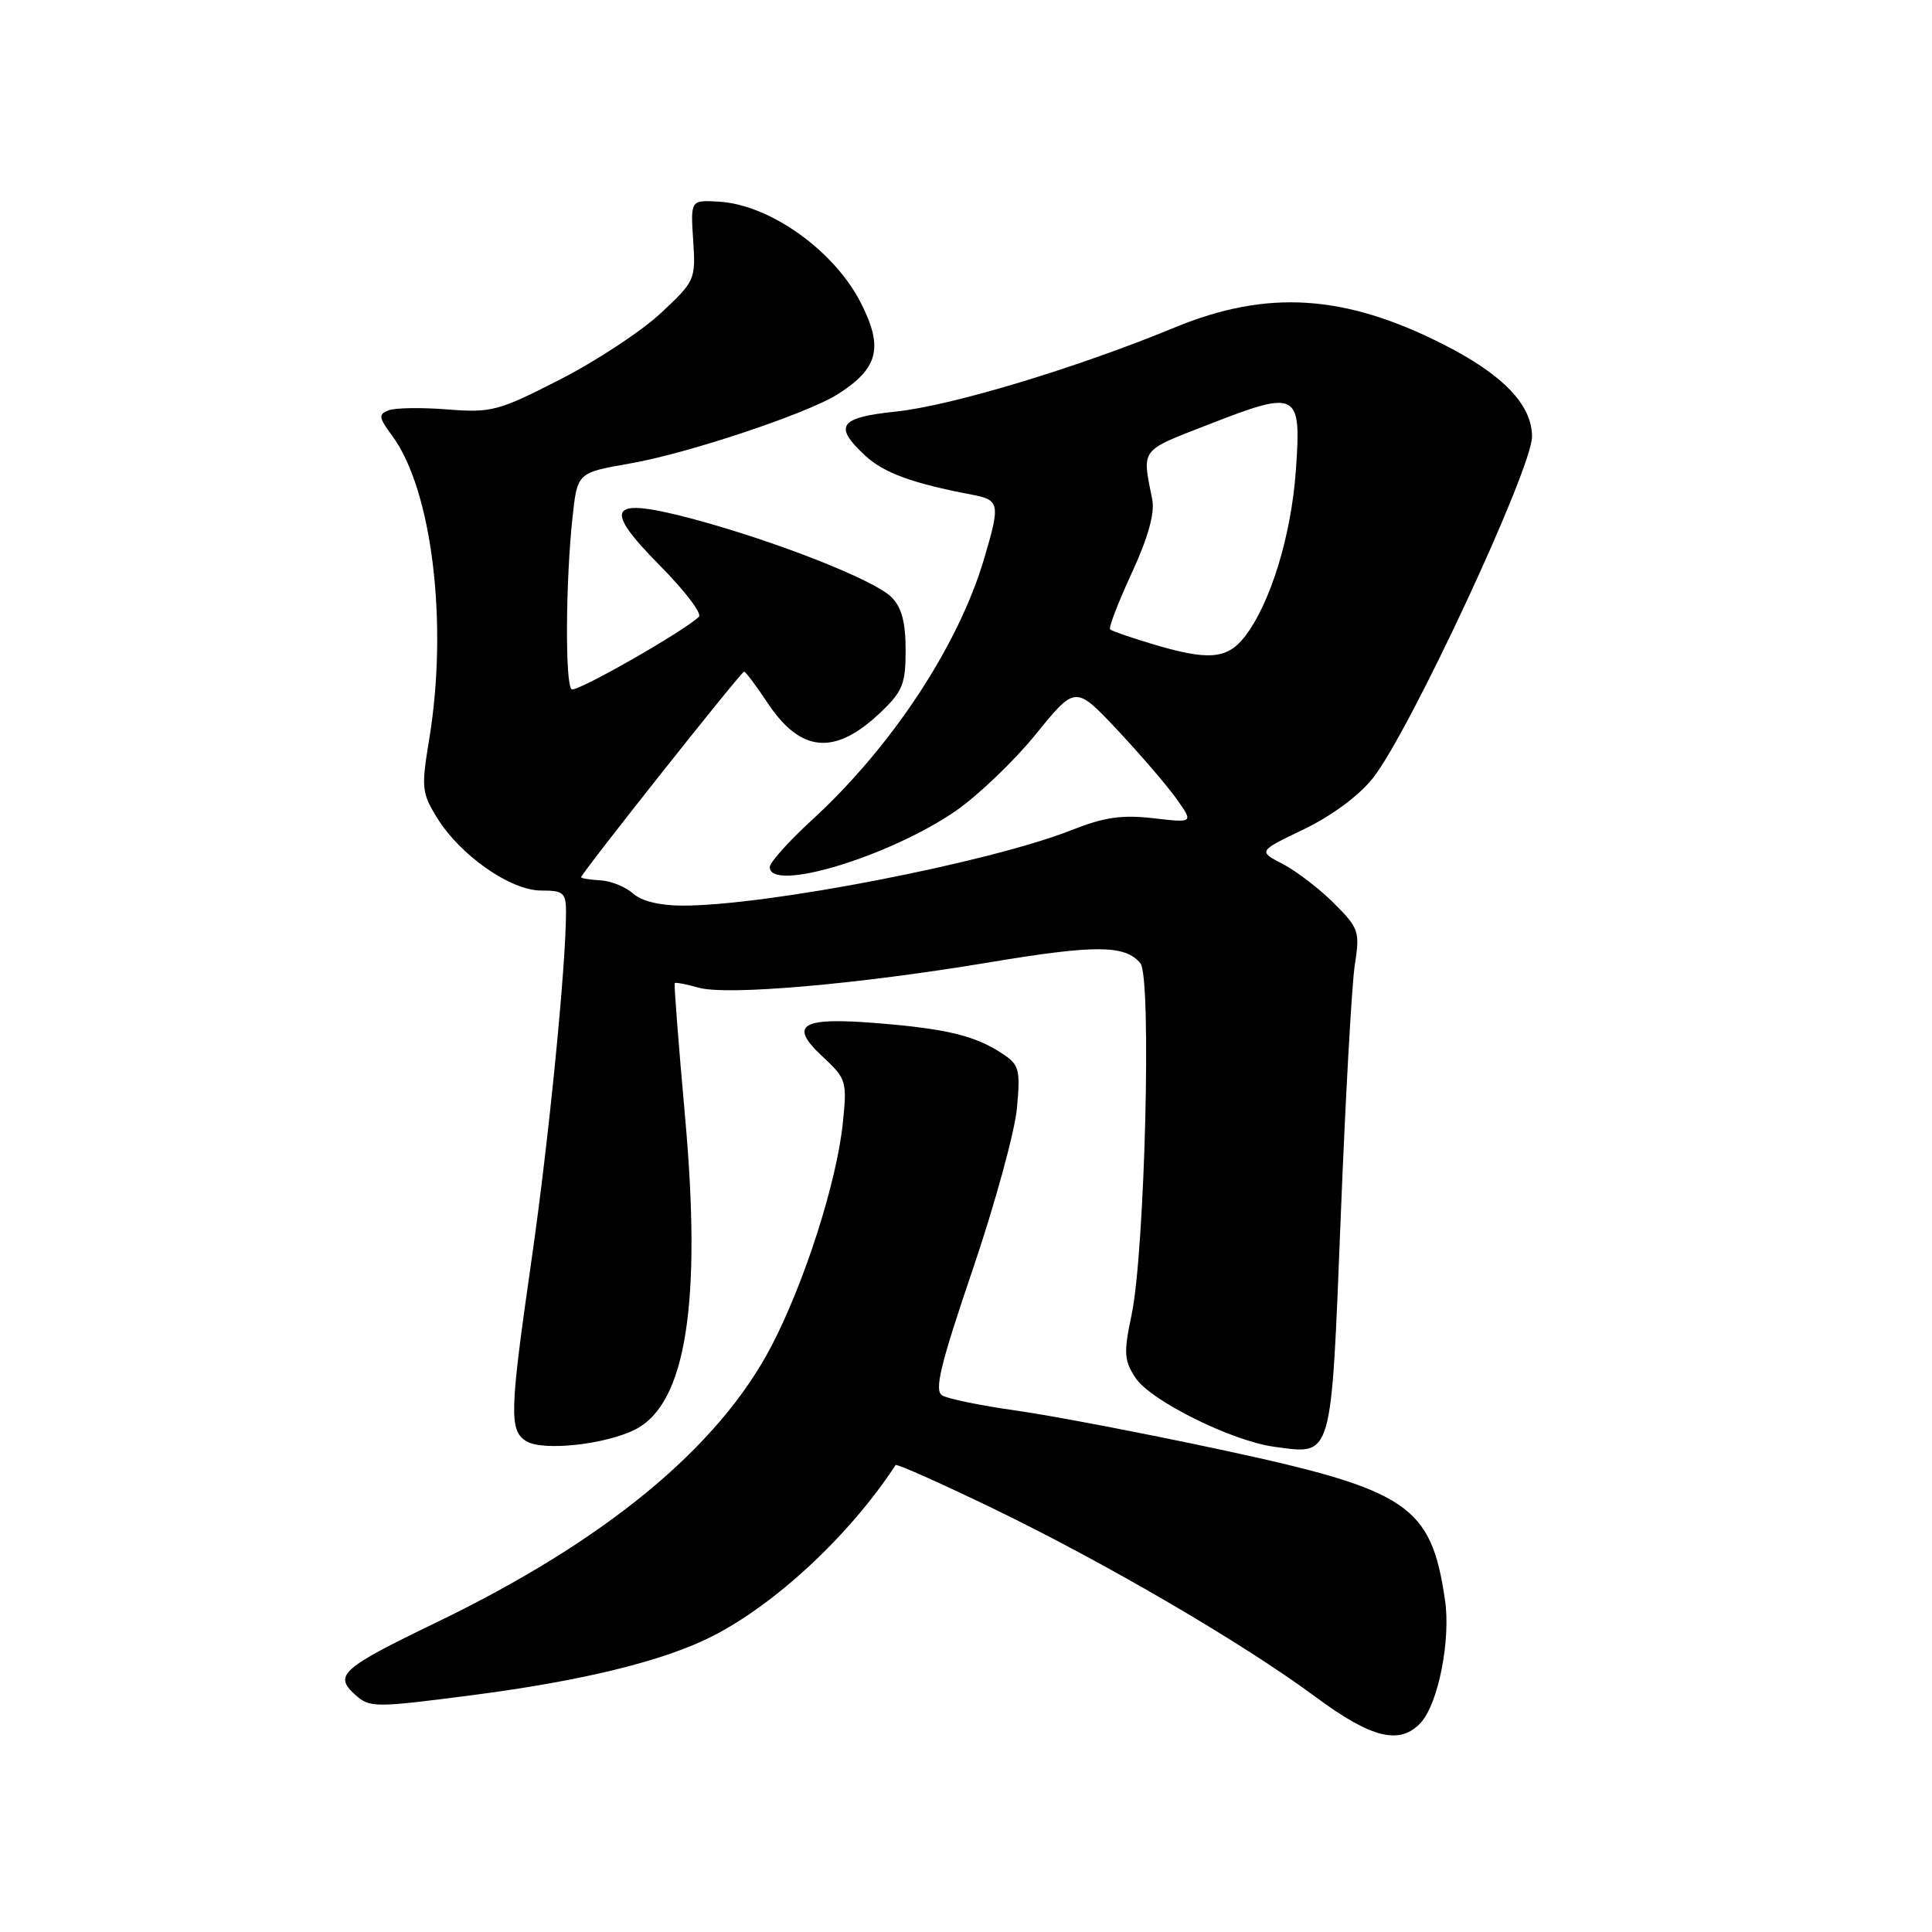 <?xml version="1.0" encoding="UTF-8" standalone="no"?>
<!DOCTYPE svg PUBLIC "-//W3C//DTD SVG 1.1//EN" "http://www.w3.org/Graphics/SVG/1.1/DTD/svg11.dtd" >
<svg xmlns="http://www.w3.org/2000/svg" xmlns:xlink="http://www.w3.org/1999/xlink" version="1.1" viewBox="0 0 256 256">
 <g >
 <path fill="currentColor"
d=" M 188.29 228.23 C 190.59 225.69 192.25 217.24 191.47 212.00 C 189.62 199.43 186.64 197.43 161.81 192.10 C 151.53 189.90 139.31 187.56 134.65 186.91 C 129.98 186.25 125.57 185.35 124.83 184.89 C 123.78 184.23 124.61 180.80 128.87 168.28 C 131.82 159.60 134.46 149.96 134.75 146.86 C 135.22 141.66 135.06 141.08 132.75 139.57 C 129.19 137.24 125.47 136.33 116.42 135.59 C 106.14 134.74 104.44 135.74 108.95 139.96 C 112.17 142.96 112.26 143.25 111.67 148.88 C 110.85 156.70 106.60 169.97 102.22 178.36 C 95.19 191.83 80.18 204.20 57.72 215.03 C 45.26 221.05 44.21 221.98 47.03 224.53 C 48.99 226.30 49.53 226.30 62.49 224.63 C 77.16 222.73 87.91 220.10 94.35 216.83 C 102.83 212.52 112.62 203.38 118.67 194.13 C 118.80 193.92 124.61 196.51 131.58 199.88 C 146.53 207.11 164.74 217.75 174.39 224.90 C 181.76 230.36 185.54 231.27 188.29 228.23 Z  M 84.24 189.38 C 90.90 185.93 93.00 172.60 90.77 147.94 C 89.91 138.35 89.29 130.40 89.41 130.27 C 89.53 130.14 90.95 130.41 92.57 130.87 C 96.32 131.94 113.65 130.43 131.13 127.51 C 145.17 125.17 149.08 125.19 151.11 127.64 C 152.62 129.45 151.70 165.90 149.94 174.22 C 148.88 179.25 148.94 180.26 150.45 182.56 C 152.44 185.60 163.23 190.95 168.88 191.71 C 176.62 192.75 176.36 193.65 177.65 161.32 C 178.28 145.47 179.12 130.40 179.52 127.84 C 180.21 123.43 180.06 122.99 176.75 119.68 C 174.82 117.75 171.77 115.42 169.97 114.48 C 166.70 112.79 166.70 112.79 172.79 109.87 C 176.45 108.11 180.08 105.42 181.92 103.10 C 186.77 96.97 203.00 62.15 203.00 57.85 C 203.00 53.63 199.15 49.63 191.21 45.61 C 178.14 38.99 167.89 38.35 155.69 43.38 C 142.68 48.75 126.08 53.76 118.75 54.53 C 111.18 55.32 110.40 56.43 114.64 60.37 C 117.11 62.66 120.91 64.05 128.75 65.54 C 132.48 66.25 132.57 66.71 130.39 74.07 C 126.96 85.62 118.13 99.00 107.53 108.71 C 104.49 111.50 102.00 114.28 102.00 114.89 C 102.00 118.30 117.82 113.52 126.63 107.46 C 129.58 105.42 134.36 100.85 137.25 97.29 C 142.50 90.82 142.50 90.82 148.05 96.72 C 151.10 99.97 154.62 104.07 155.88 105.83 C 158.16 109.04 158.16 109.04 152.83 108.42 C 148.66 107.94 146.31 108.28 142.02 109.98 C 131.19 114.27 101.72 120.00 90.45 120.00 C 87.46 120.00 84.99 119.40 83.89 118.40 C 82.91 117.52 80.97 116.73 79.56 116.65 C 78.15 116.57 77.00 116.38 77.00 116.24 C 77.00 115.75 98.20 89.00 98.59 89.00 C 98.80 89.00 100.19 90.85 101.69 93.11 C 106.07 99.73 110.58 100.15 116.57 94.50 C 119.61 91.63 120.00 90.68 120.00 86.13 C 120.00 82.44 119.47 80.47 118.12 79.12 C 115.84 76.84 102.82 71.72 91.91 68.79 C 80.64 65.78 79.69 67.11 87.48 74.98 C 90.73 78.26 93.04 81.30 92.61 81.72 C 90.75 83.58 76.43 91.75 75.75 91.34 C 74.87 90.80 74.94 77.10 75.86 68.56 C 76.50 62.63 76.50 62.63 83.50 61.41 C 91.08 60.10 106.97 54.80 111.00 52.24 C 116.40 48.81 117.09 46.06 114.06 40.12 C 110.52 33.18 102.00 27.11 95.24 26.72 C 91.50 26.50 91.50 26.50 91.85 31.84 C 92.19 37.07 92.10 37.26 87.53 41.52 C 84.96 43.91 78.96 47.86 74.18 50.30 C 66.03 54.47 65.12 54.71 59.28 54.25 C 55.86 53.98 52.35 54.03 51.49 54.37 C 50.12 54.89 50.17 55.32 51.96 57.73 C 57.25 64.90 59.41 82.59 56.87 97.97 C 55.81 104.36 55.88 105.08 57.92 108.37 C 61.00 113.36 67.65 118.00 71.70 118.00 C 74.66 118.00 75.00 118.29 75.00 120.85 C 75.00 127.98 72.72 151.02 70.47 166.67 C 67.51 187.21 67.45 189.56 69.75 190.97 C 71.95 192.32 80.33 191.40 84.24 189.38 Z  M 152.50 85.28 C 149.75 84.45 147.32 83.61 147.10 83.40 C 146.87 83.19 148.16 79.84 149.95 75.96 C 152.14 71.22 153.03 68.00 152.68 66.19 C 151.32 59.34 150.94 59.83 160.26 56.20 C 171.97 51.64 172.45 51.90 171.71 62.32 C 171.10 71.02 168.30 80.08 164.89 84.42 C 162.55 87.38 160.04 87.56 152.50 85.28 Z "/>
</g>
</svg>